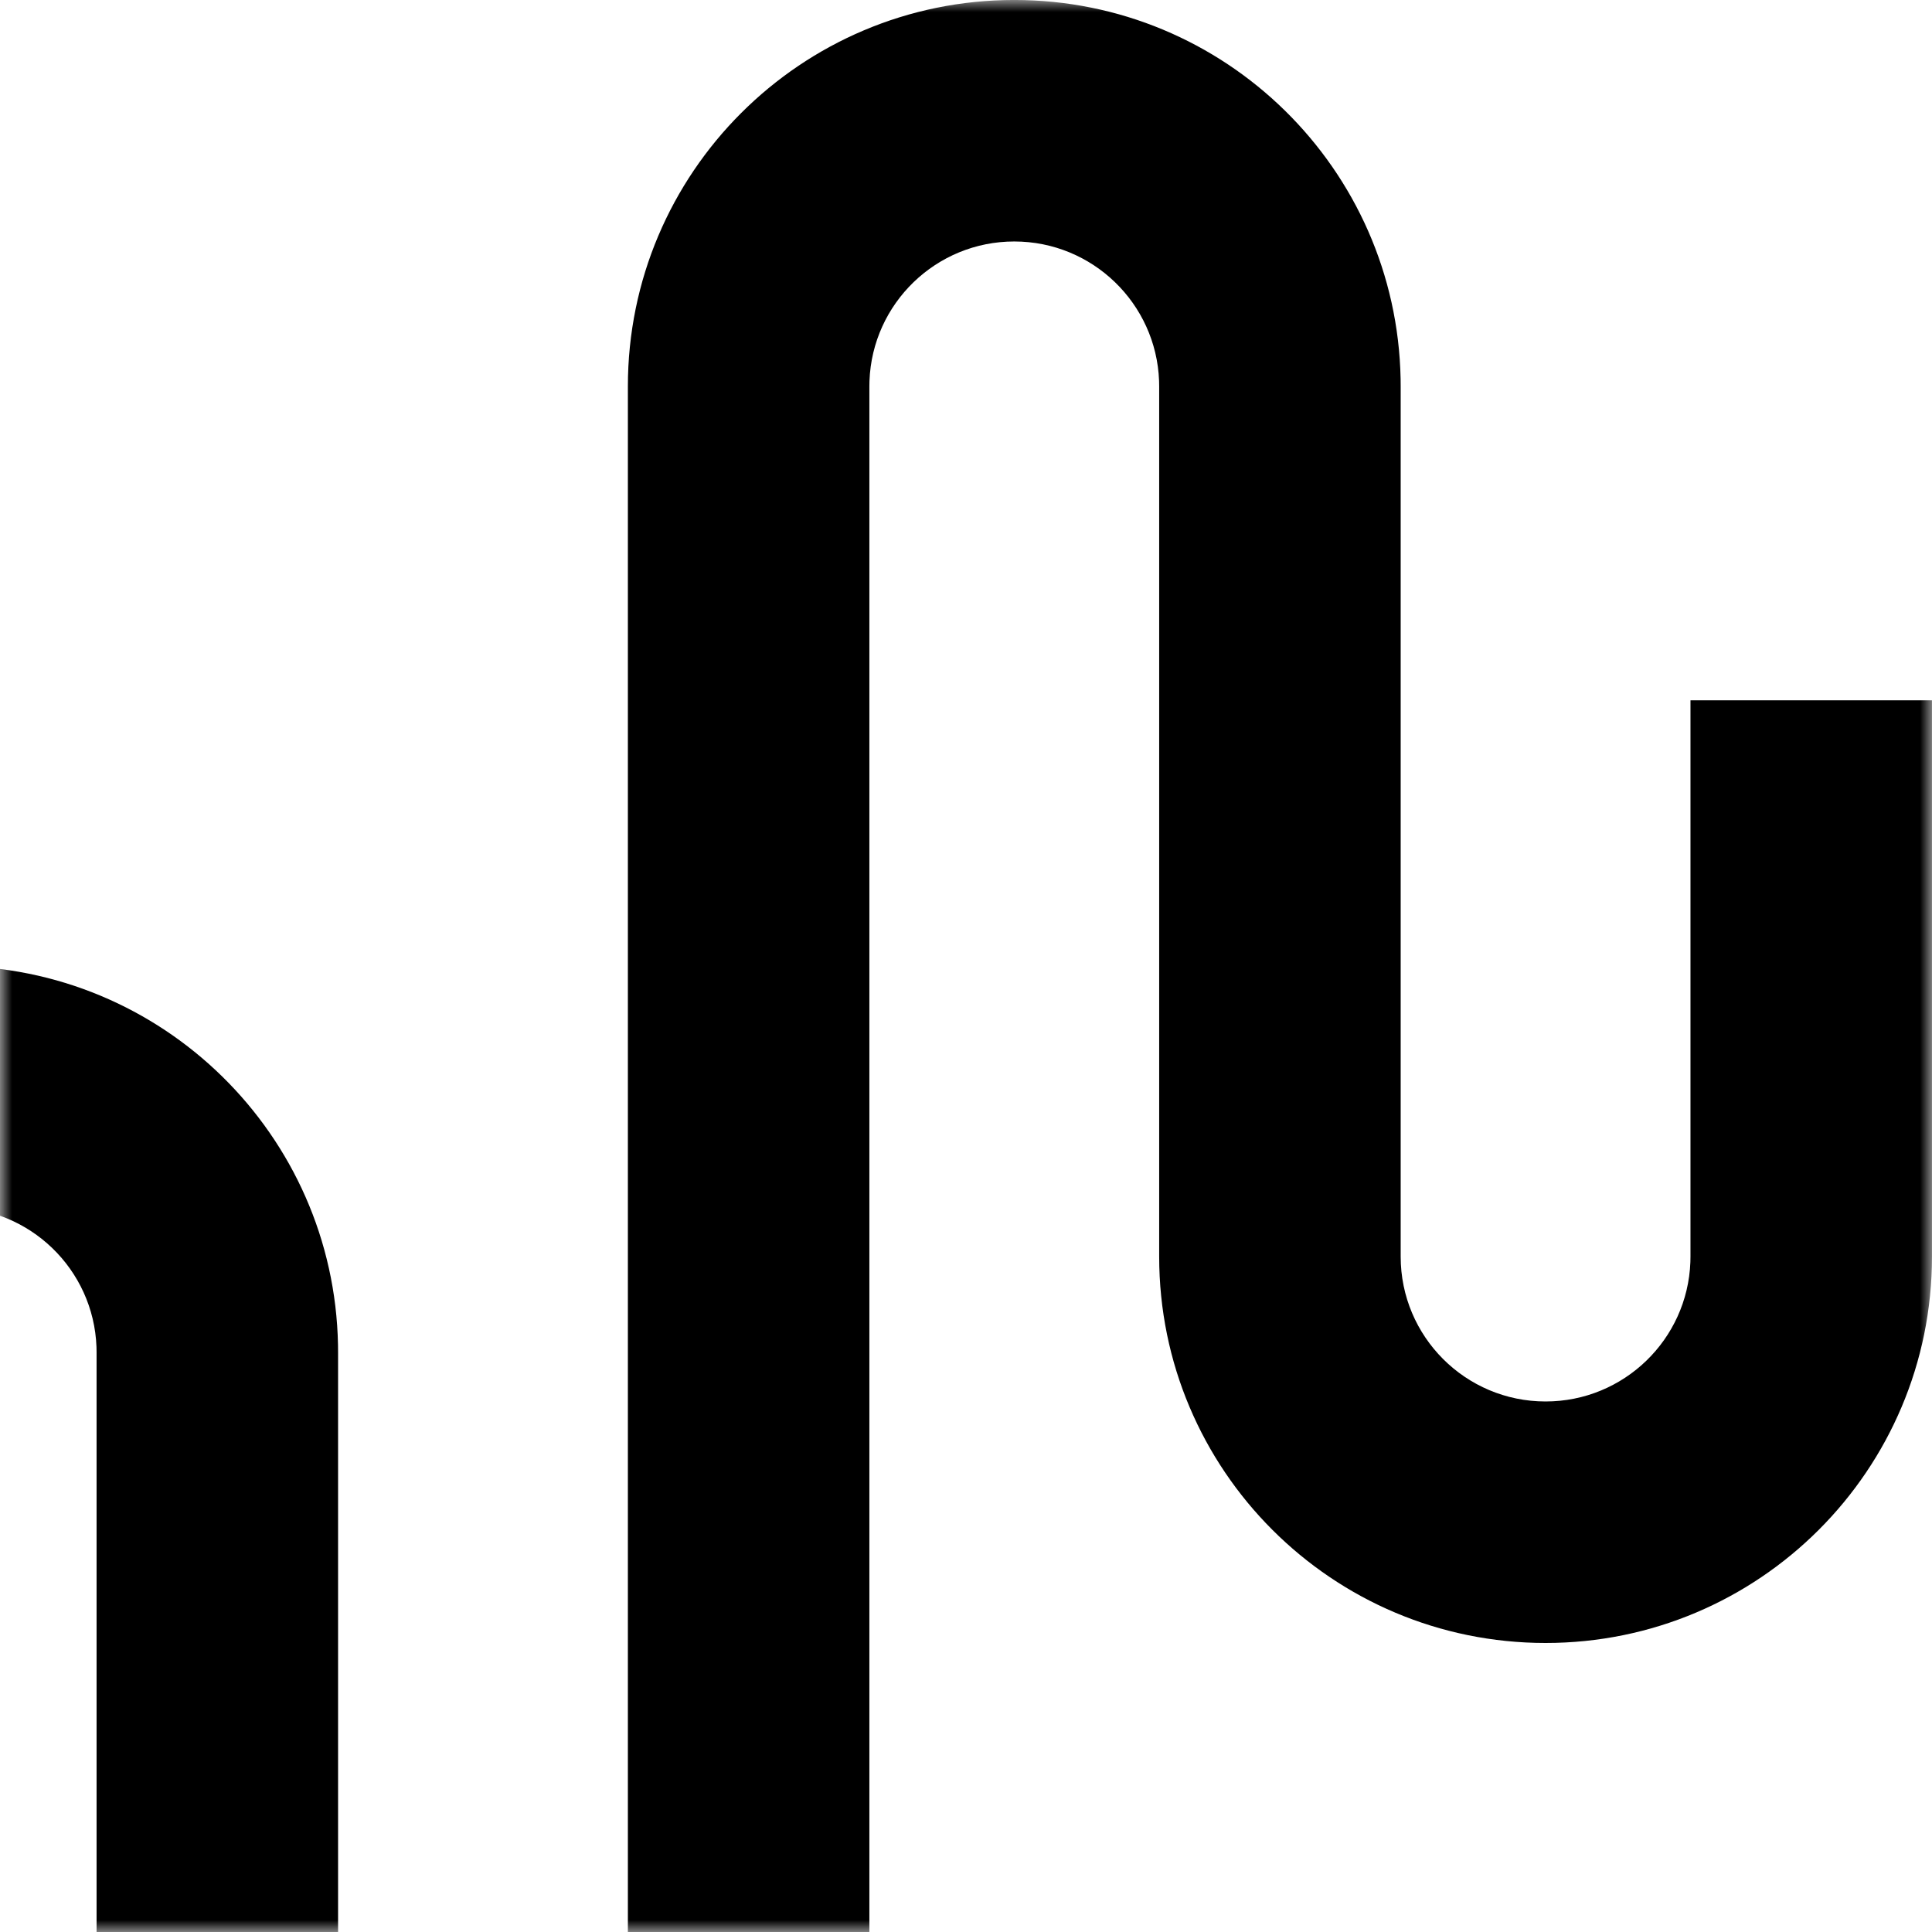 <?xml version="1.0" encoding="UTF-8"?>
<svg width="80px" height="80px" viewBox="0 0 80 80" version="1.1" xmlns="http://www.w3.org/2000/svg" xmlns:xlink="http://www.w3.org/1999/xlink">
    <title>14</title>
    <defs>
        <rect id="path-1" x="0" y="0" width="80" height="80"></rect>
    </defs>
    <g id="Page-1" stroke="none" stroke-width="1" fill="none" fill-rule="evenodd">
        <g id="Artboard-Copy-2" transform="translate(-680, -276)">
            <g id="glyphs" transform="translate(280, 175)">
                <g id="14" transform="translate(399.999, 100.999)">
                    <mask id="mask-2" fill="white">
                        <use xlink:href="#path-1"></use>
                    </mask>
                    <g id="Rectangle"></g>
                    <path d="M36,92.033 C36,100.87 28.837,108.033 20,108.033 C11.163,108.033 4,100.87 4,92.033 L4,56 L3.996,55.775 C3.878,52.566 1.238,50 -2,50 C-5.238,50 -7.878,52.566 -7.996,55.775 L-8,56 L-8,79.033 L-18,79.033 L-18,56 C-18,47.163 -10.837,40 -2,40 C6.731,40 13.829,46.994 13.997,55.685 L14,56 L14,92.033 C14,95.347 16.686,98.033 20,98.033 C23.238,98.033 25.878,95.468 25.996,92.258 L26,92.033 L26,16 C26,7.163 33.163,0 42,0 C50.731,0 57.829,6.994 57.997,15.685 L58,16 L58,52.033 C58,55.347 60.686,58.033 64,58.033 C67.238,58.033 69.878,55.468 69.996,52.258 L70,52.033 L70,29 L80,29 L80,52.033 C80,60.87 72.837,68.033 64,68.033 C55.163,68.033 48,60.87 48,52.033 L48,16 L47.996,15.775 C47.878,12.566 45.238,10 42,10 C38.762,10 36.122,12.566 36.004,15.775 L36,16 L36,92.033 Z" id="Combined-Shape" fill="#000000" fill-rule="nonzero" mask="url(#mask-2)"></path>
                </g>
            </g>
        </g>
    </g>
</svg>